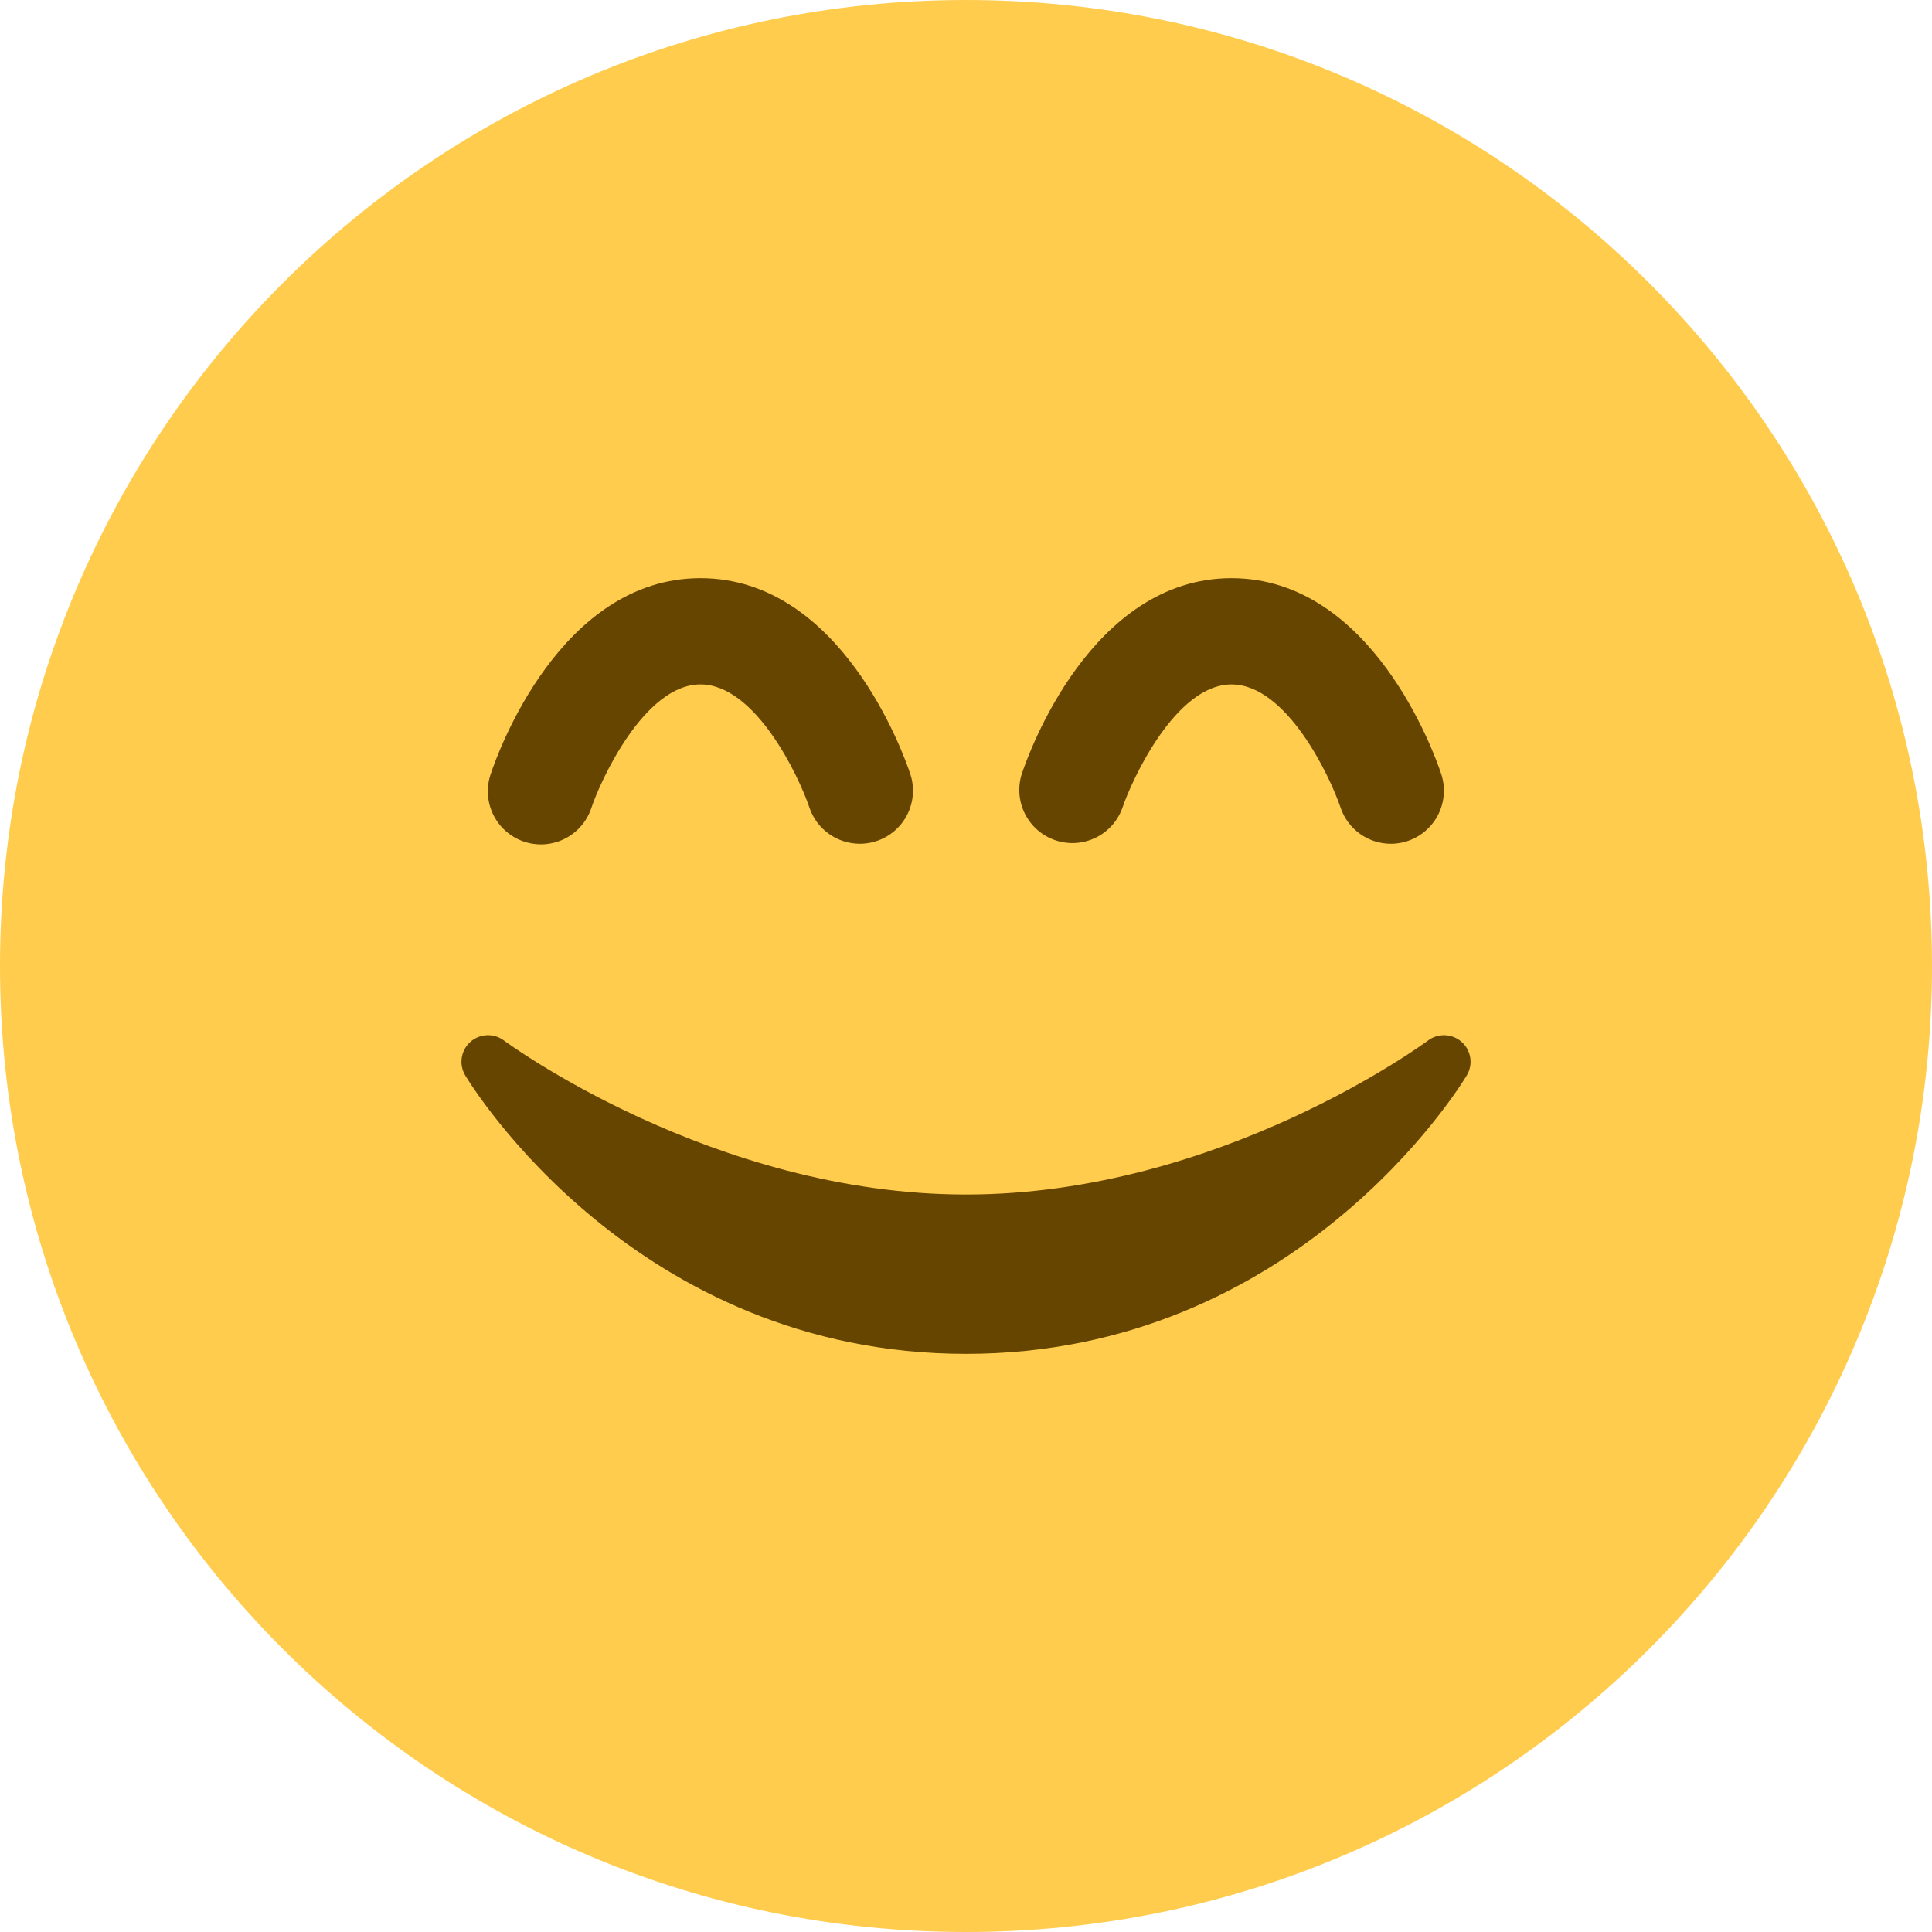 <?xml version="1.0" encoding="UTF-8"?>
<svg xmlns="http://www.w3.org/2000/svg" xmlns:xlink="http://www.w3.org/1999/xlink" version="1.1" width="187.864" height="187.864" viewBox="0,0,187.864,187.864">
  <g transform="translate(-146.068,-86.068)">
    <g stroke="none" stroke-miterlimit="10">
      <path d="M146.068,180c0,-51.877 42.055,-93.932 93.932,-93.932c51.877,0 93.932,42.055 93.932,93.932c0,51.877 -42.055,93.932 -93.932,93.932c-51.877,0 -93.932,-42.055 -93.932,-93.932z" fill="#ffcc4d"></path>
      <path d="M233.868,165.971c0.972,-1.348 1.237,-3.082 0.71,-4.658c-0.651,-1.947 -6.734,-19.026 -20.394,-19.026c-13.66,0 -19.749,17.079 -20.394,19.026c-0.613,1.758 -0.232,3.709 0.997,5.107c1.228,1.399 3.114,2.028 4.936,1.647c1.822,-0.381 3.298,-1.712 3.864,-3.486c0.842,-2.525 5.108,-11.961 10.592,-11.961c5.335,0 9.544,8.867 10.592,11.961c0.723,2.164 2.737,3.532 4.901,3.532c1.662,0.003 3.224,-0.795 4.197,-2.143zM285.5,165.965c0.969,-1.347 1.231,-3.078 0.705,-4.652c-0.646,-1.947 -6.734,-19.026 -20.389,-19.026c-13.655,0 -19.743,17.079 -20.389,19.026c-0.859,2.692 0.605,5.574 3.285,6.468c2.68,0.894 5.582,-0.531 6.511,-3.199c0.842,-2.525 5.113,-11.961 10.597,-11.961c5.335,0 9.549,8.867 10.597,11.961c0.701,2.109 2.673,3.532 4.896,3.532c1.659,-0.002 3.217,-0.802 4.186,-2.149zM288.695,190.636c-0.661,1.11 -16.614,27.077 -48.695,27.077c-32.081,0 -48.029,-25.966 -48.695,-27.077c-0.635,-1.059 -0.431,-2.419 0.486,-3.246c0.917,-0.827 2.291,-0.888 3.279,-0.147c0.196,0.15 20.317,14.977 44.93,14.977c24.675,0 44.729,-14.827 44.93,-14.977c0.989,-0.739 2.362,-0.676 3.279,0.15c0.918,0.825 1.121,2.185 0.485,3.243z" fill="#664500"></path>
    </g>
  </g>
</svg>
